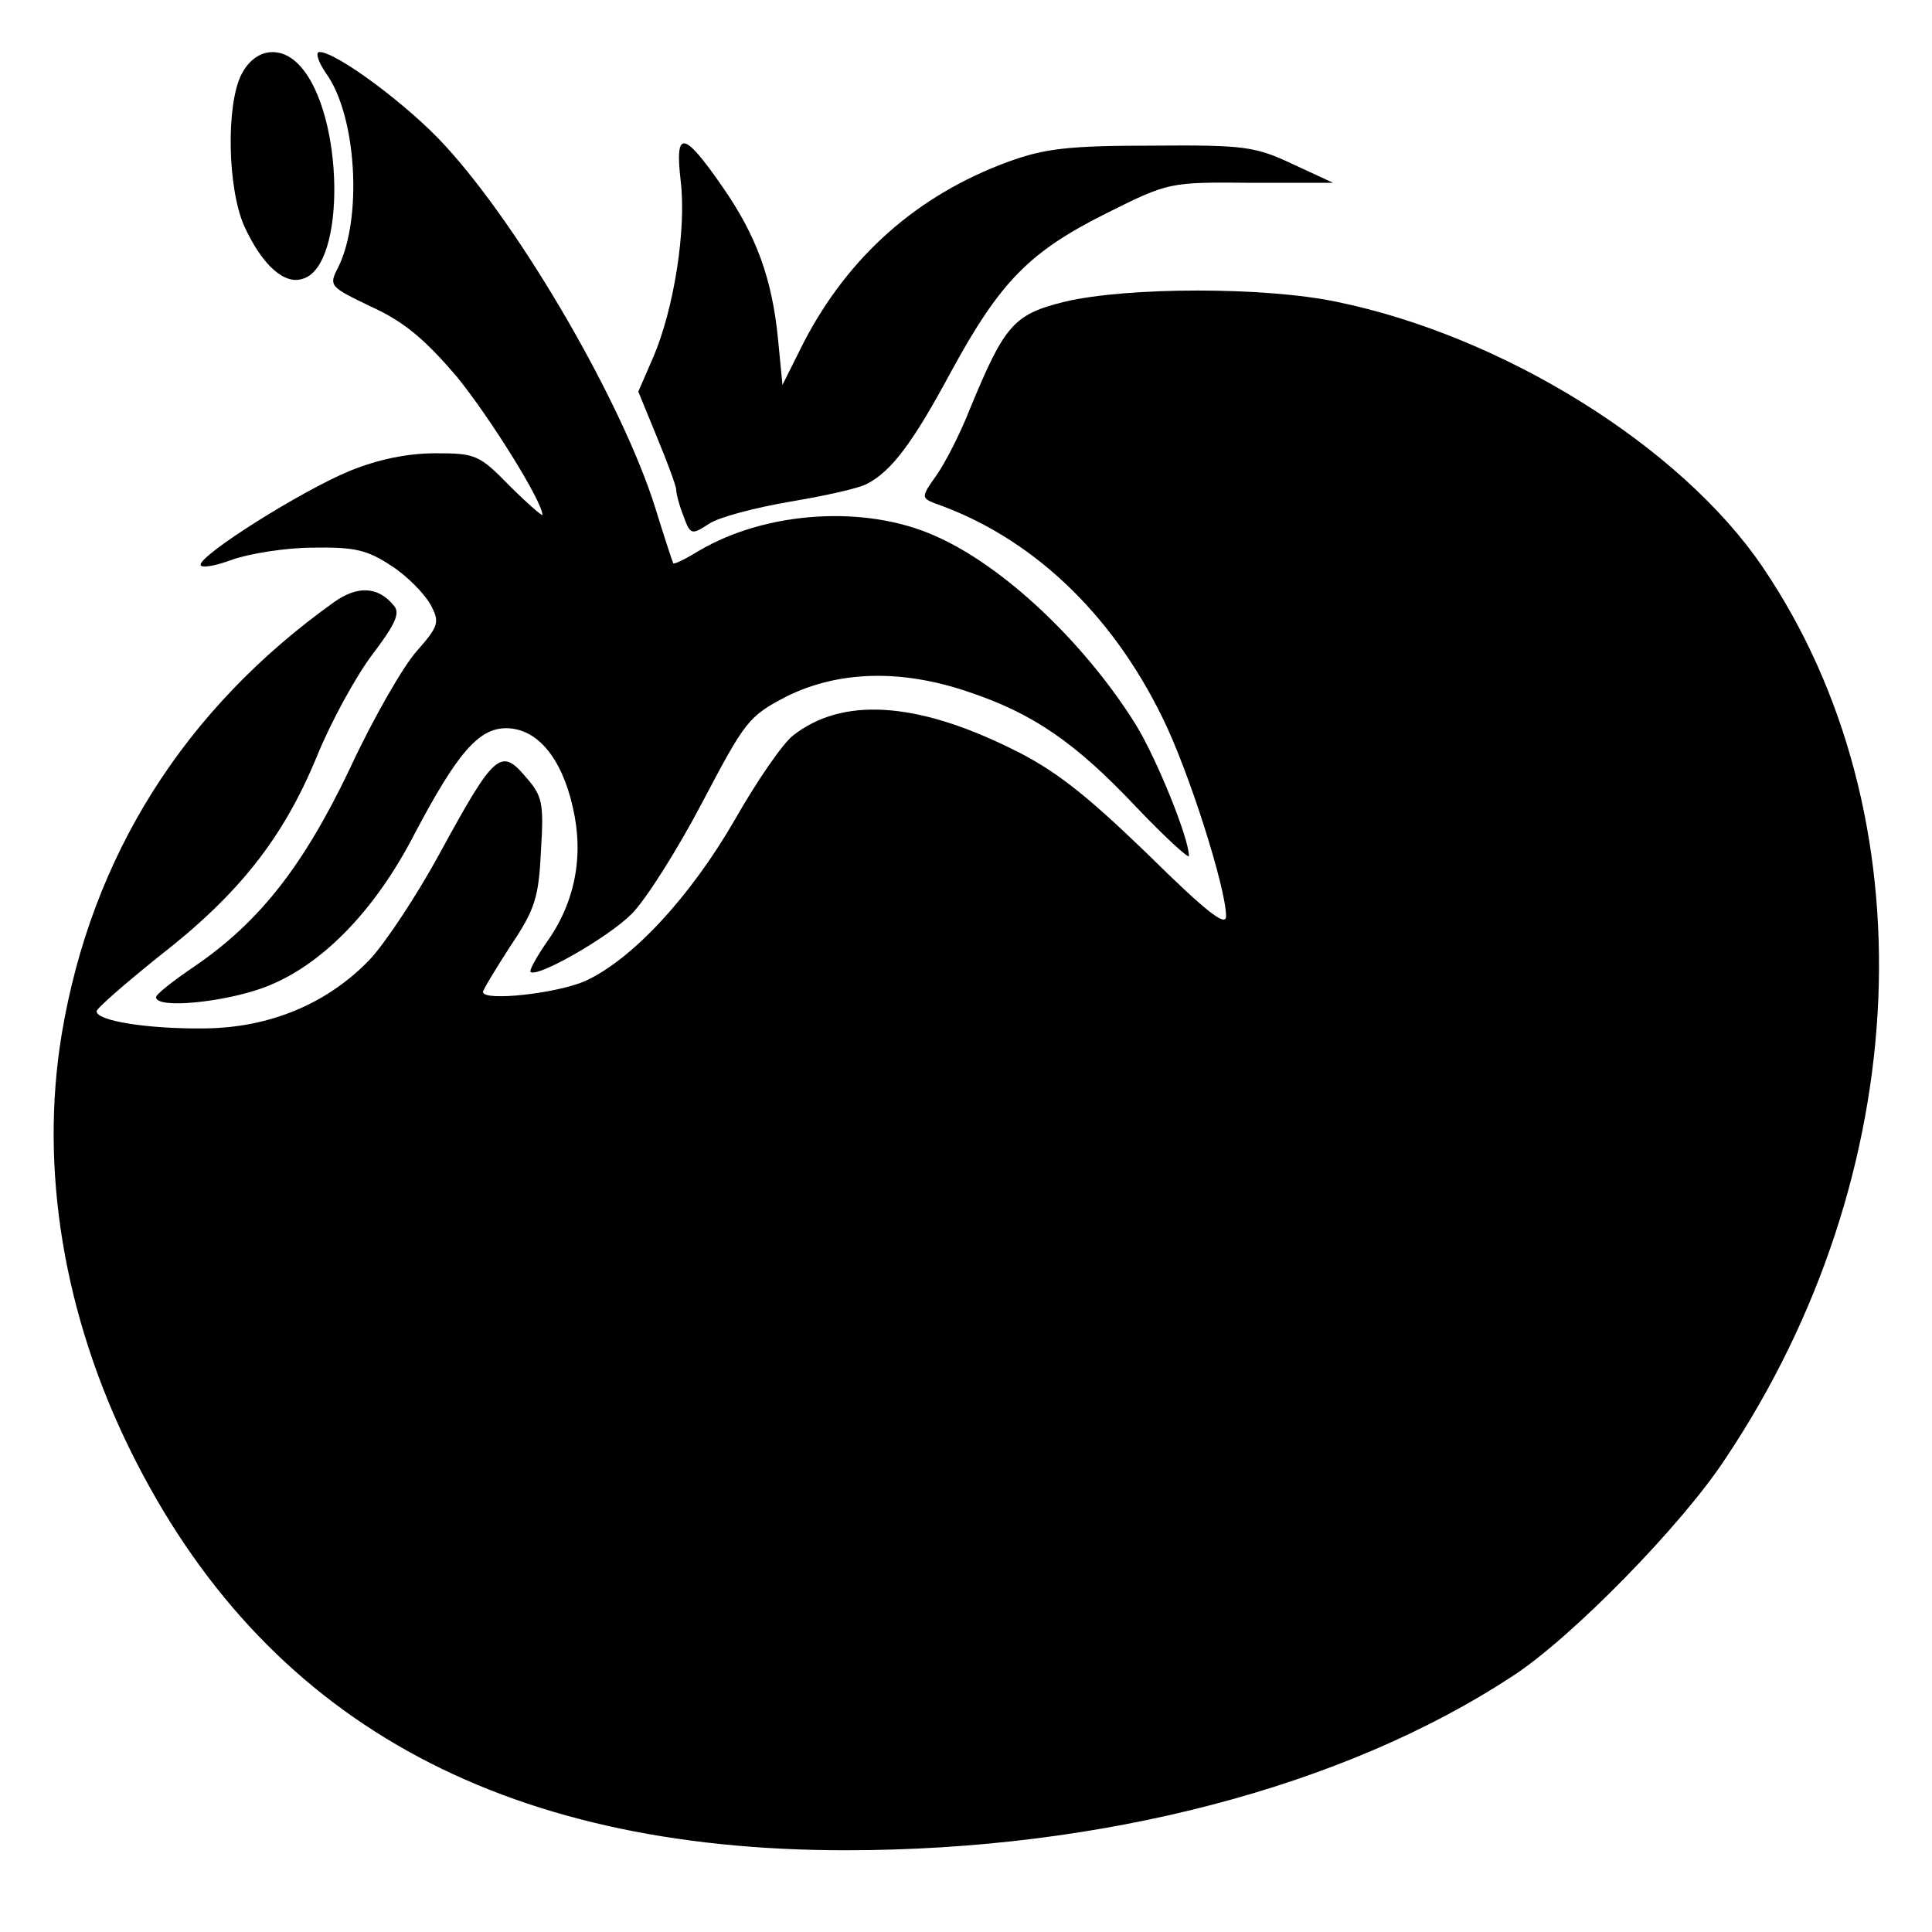 <?xml version="1.0" standalone="no"?>
<!DOCTYPE svg PUBLIC "-//W3C//DTD SVG 20010904//EN"
 "http://www.w3.org/TR/2001/REC-SVG-20010904/DTD/svg10.dtd">
<svg version="1.0" xmlns="http://www.w3.org/2000/svg"
 width="260pt" height="260pt" viewBox="0 0 260 260"
 preserveAspectRatio="xMidYMid meet">
<g transform="translate(0,260) scale(0.1,-0.1)"
fill="#000000" stroke="none">
<path d="M325 2500 c-21 -41 -19 -154 4 -205 24 -52 54 -79 79 -70 58 18 55
221 -4 286 -26 29 -61 24 -79 -11z"/>
<path d="M439 2501 c41 -57 49 -195 16 -261 -13 -25 -11 -26 45 -53 44 -20 72
-44 114 -93 45 -55 116 -169 116 -187 0 -2 -20 15 -44 39 -41 42 -46 44 -100
44 -37 0 -77 -8 -116 -24 -65 -27 -200 -112 -200 -126 0 -5 19 -2 43 7 23 8
72 16 108 16 56 1 73 -3 105 -24 22 -14 45 -38 53 -52 13 -24 12 -29 -18 -63
-18 -20 -59 -91 -90 -158 -63 -132 -122 -207 -210 -267 -28 -19 -51 -37 -51
-41 0 -16 91 -7 145 13 76 28 149 102 203 207 57 108 86 142 123 142 42 0 75
-40 90 -107 15 -65 3 -128 -36 -182 -13 -19 -23 -37 -21 -39 9 -8 104 46 136
78 19 19 62 87 95 150 58 110 62 116 114 143 69 34 153 37 244 6 87 -29 144
-68 226 -155 39 -41 71 -70 71 -66 0 24 -43 130 -71 176 -69 111 -179 215
-271 255 -94 42 -227 33 -317 -20 -18 -11 -34 -19 -35 -17 -1 2 -12 35 -24 74
-44 141 -180 376 -283 488 -48 53 -146 126 -169 126 -6 0 -2 -13 9 -29z"/>
<path d="M916 2357 c8 -65 -9 -173 -37 -238 l-20 -46 25 -61 c14 -34 26 -66
26 -71 0 -5 4 -21 10 -36 9 -25 11 -25 34 -10 13 9 63 22 110 30 47 8 93 18
103 24 33 17 62 56 113 151 66 121 105 161 209 213 84 42 85 42 195 41 l110 0
-54 25 c-51 24 -65 26 -190 25 -113 0 -145 -4 -194 -22 -122 -45 -214 -127
-274 -242 l-29 -58 -6 62 c-8 81 -29 139 -75 205 -52 75 -64 77 -56 8z"/>
<path d="M1433 2194 c-69 -17 -81 -31 -128 -145 -13 -33 -33 -72 -45 -89 -20
-28 -20 -30 -3 -37 130 -45 238 -147 307 -288 35 -70 86 -230 86 -268 0 -15
-27 6 -107 85 -84 81 -125 113 -183 141 -128 63 -227 69 -293 17 -14 -11 -49
-62 -78 -113 -60 -104 -138 -188 -201 -217 -38 -17 -138 -28 -138 -15 0 3 17
31 37 62 33 49 38 65 41 128 4 65 2 74 -21 100 -33 39 -42 31 -115 -103 -31
-57 -74 -122 -95 -144 -57 -59 -134 -91 -221 -92 -76 -1 -146 10 -146 23 0 4
38 37 84 74 107 83 167 159 212 268 19 47 53 109 75 138 31 41 38 56 29 66
-21 26 -49 27 -80 5 -202 -144 -327 -342 -367 -582 -30 -182 3 -379 93 -561
178 -360 495 -537 962 -537 345 0 670 85 897 234 79 51 228 203 287 293 256
383 276 867 50 1200 -110 162 -349 311 -574 357 -96 20 -280 20 -365 0z"/>
</g>
</svg>
